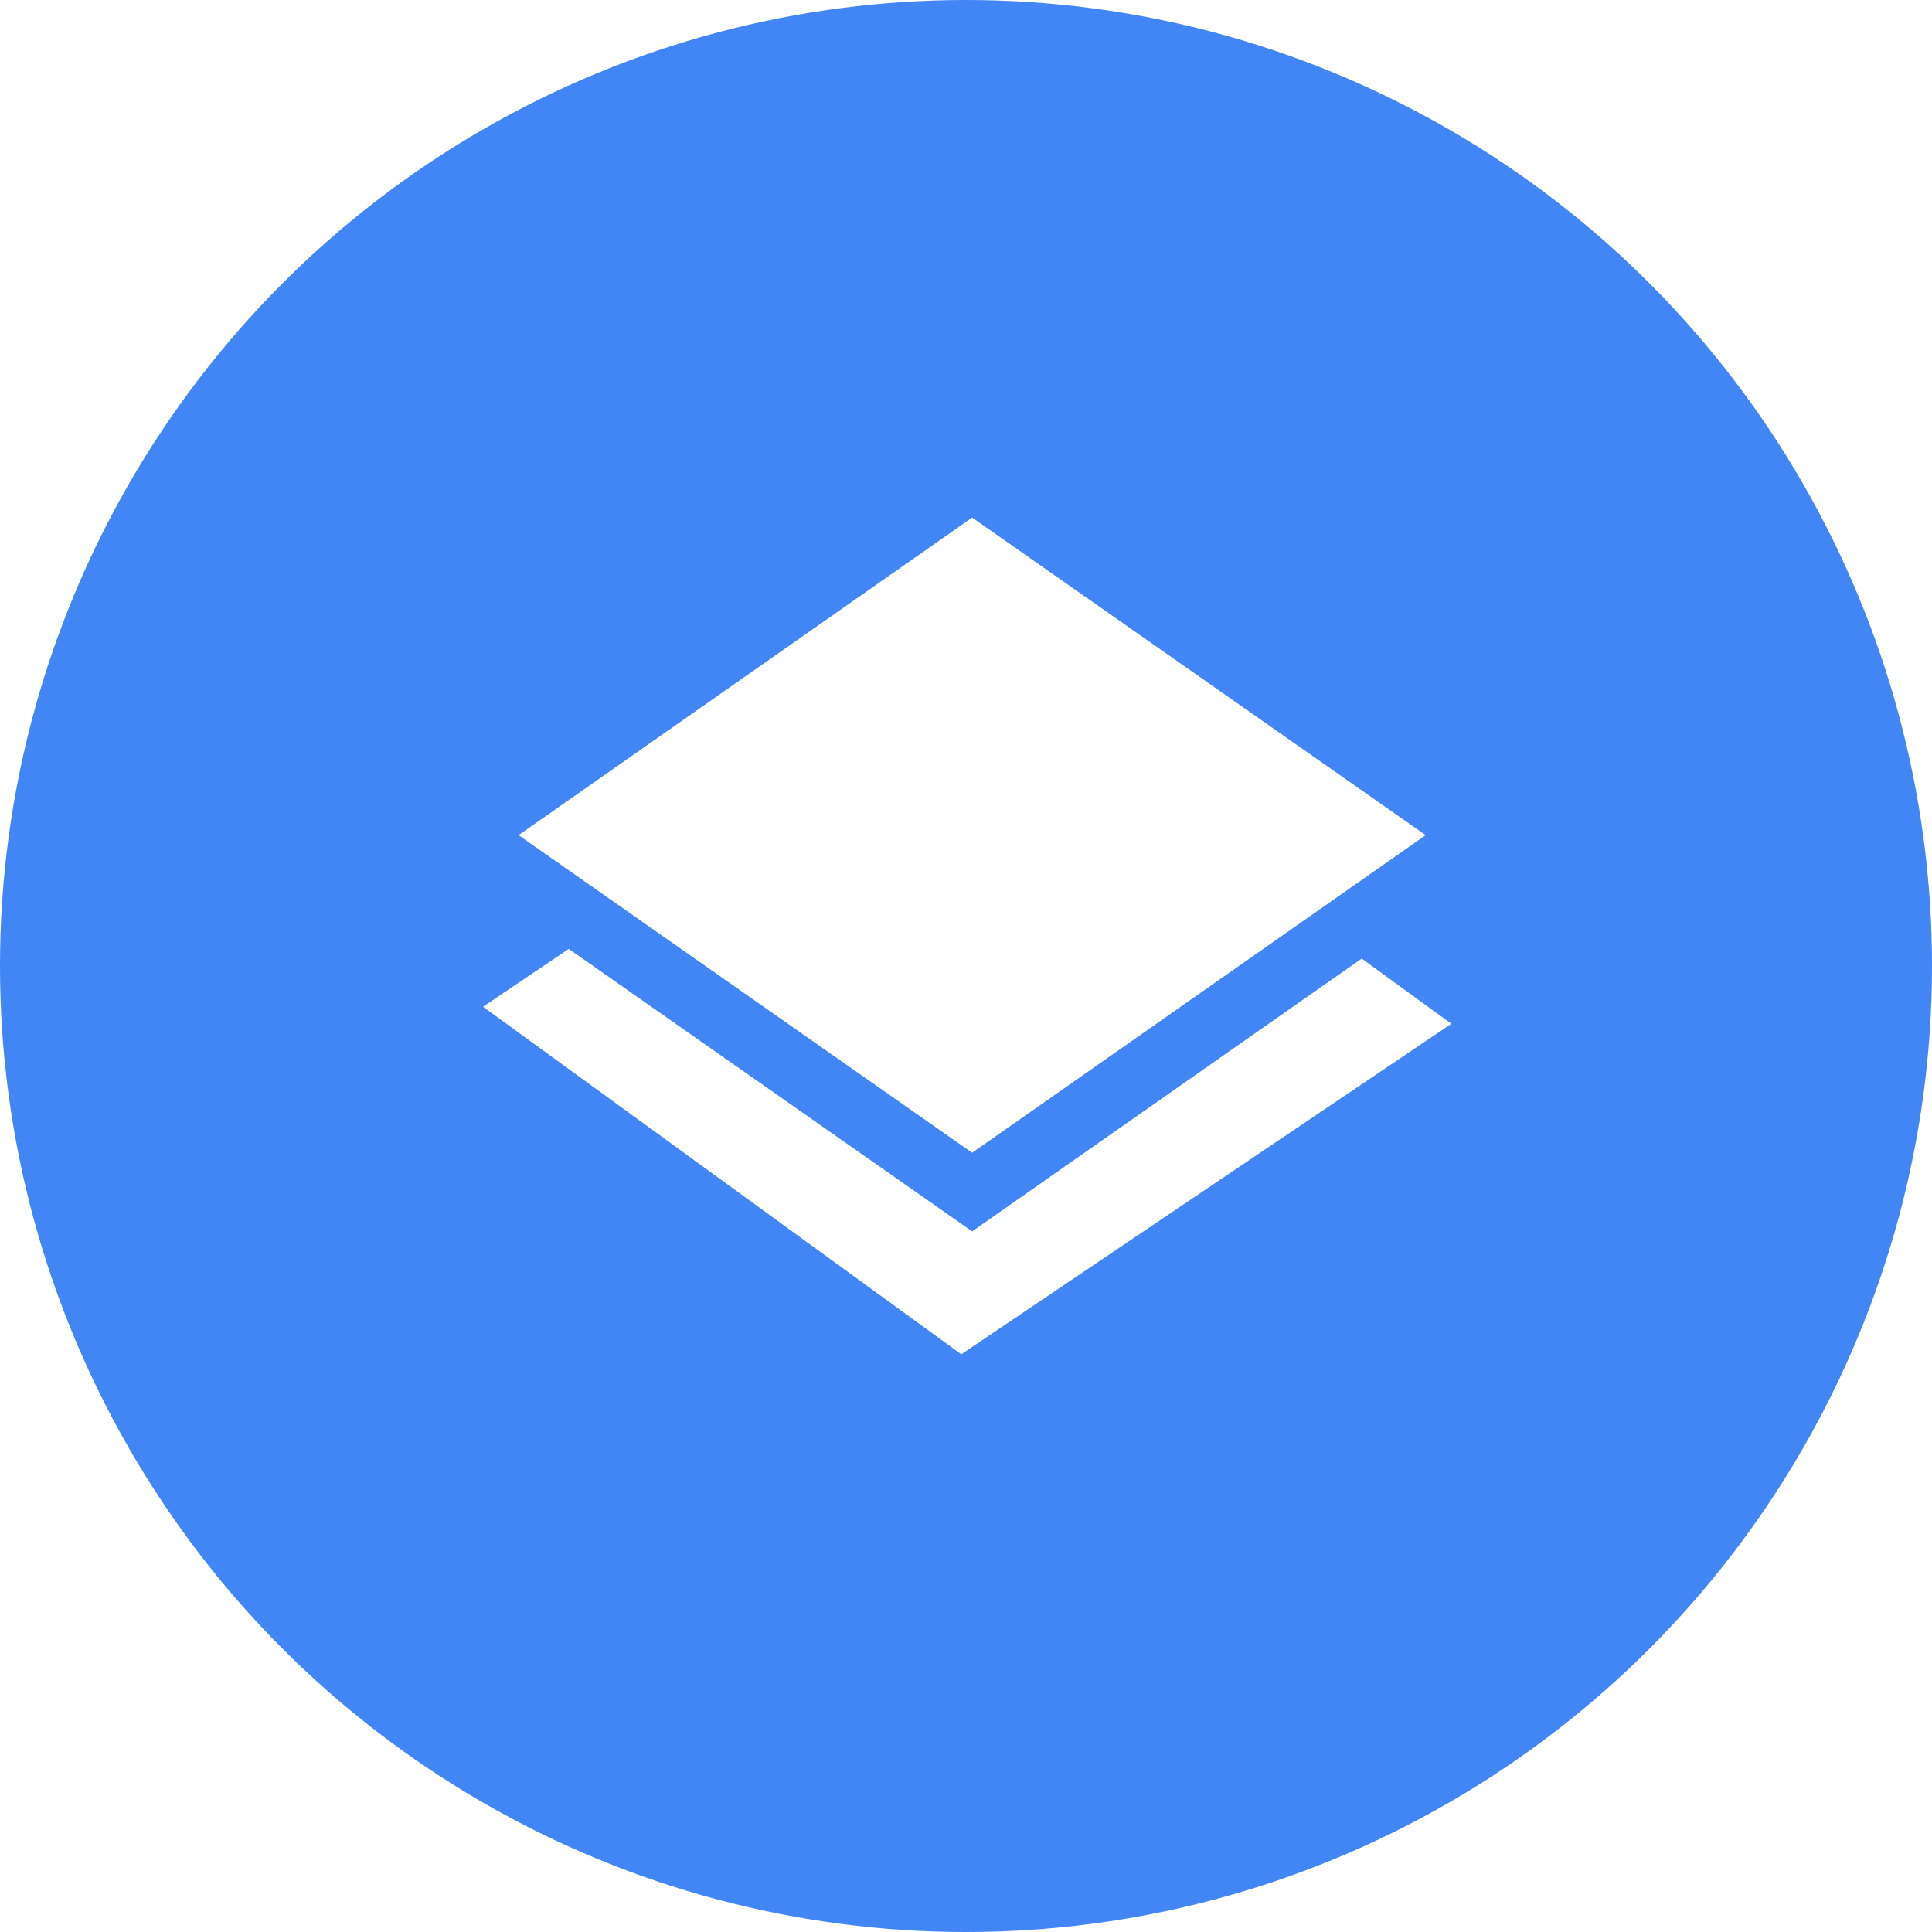 <svg width="60" height="60" viewBox="0 0 60 60" fill="none" xmlns="http://www.w3.org/2000/svg">
<circle cx="30" cy="30" r="30" fill="#4285F4"/>
<g filter="url(#filter0_d_3_26)">
<path d="M15 31.265L30.223 21L45.075 31.794L29.853 42.059L15 31.265Z" fill="white"/>
</g>
<path d="M15.181 25.363L14.362 25.937L15.181 26.51L29.372 36.447L30.191 37.021L31.01 36.447L45.201 26.51L46.02 25.937L45.201 25.363L31.01 15.426L30.191 14.853L29.372 15.426L15.181 25.363Z" fill="white" stroke="#4285F4" stroke-width="2"/>
<defs>
<filter id="filter0_d_3_26" x="11.328" y="17.328" width="37.419" height="28.403" filterUnits="userSpaceOnUse" color-interpolation-filters="sRGB">
<feFlood flood-opacity="0" result="BackgroundImageFix"/>
<feColorMatrix in="SourceAlpha" type="matrix" values="0 0 0 0 0 0 0 0 0 0 0 0 0 0 0 0 0 0 127 0" result="hardAlpha"/>
<feOffset/>
<feGaussianBlur stdDeviation="1.836"/>
<feComposite in2="hardAlpha" operator="out"/>
<feColorMatrix type="matrix" values="0 0 0 0 0.259 0 0 0 0 0.522 0 0 0 0 0.957 0 0 0 0.25 0"/>
<feBlend mode="normal" in2="BackgroundImageFix" result="effect1_dropShadow_3_26"/>
<feBlend mode="normal" in="SourceGraphic" in2="effect1_dropShadow_3_26" result="shape"/>
</filter>
</defs>
</svg>
